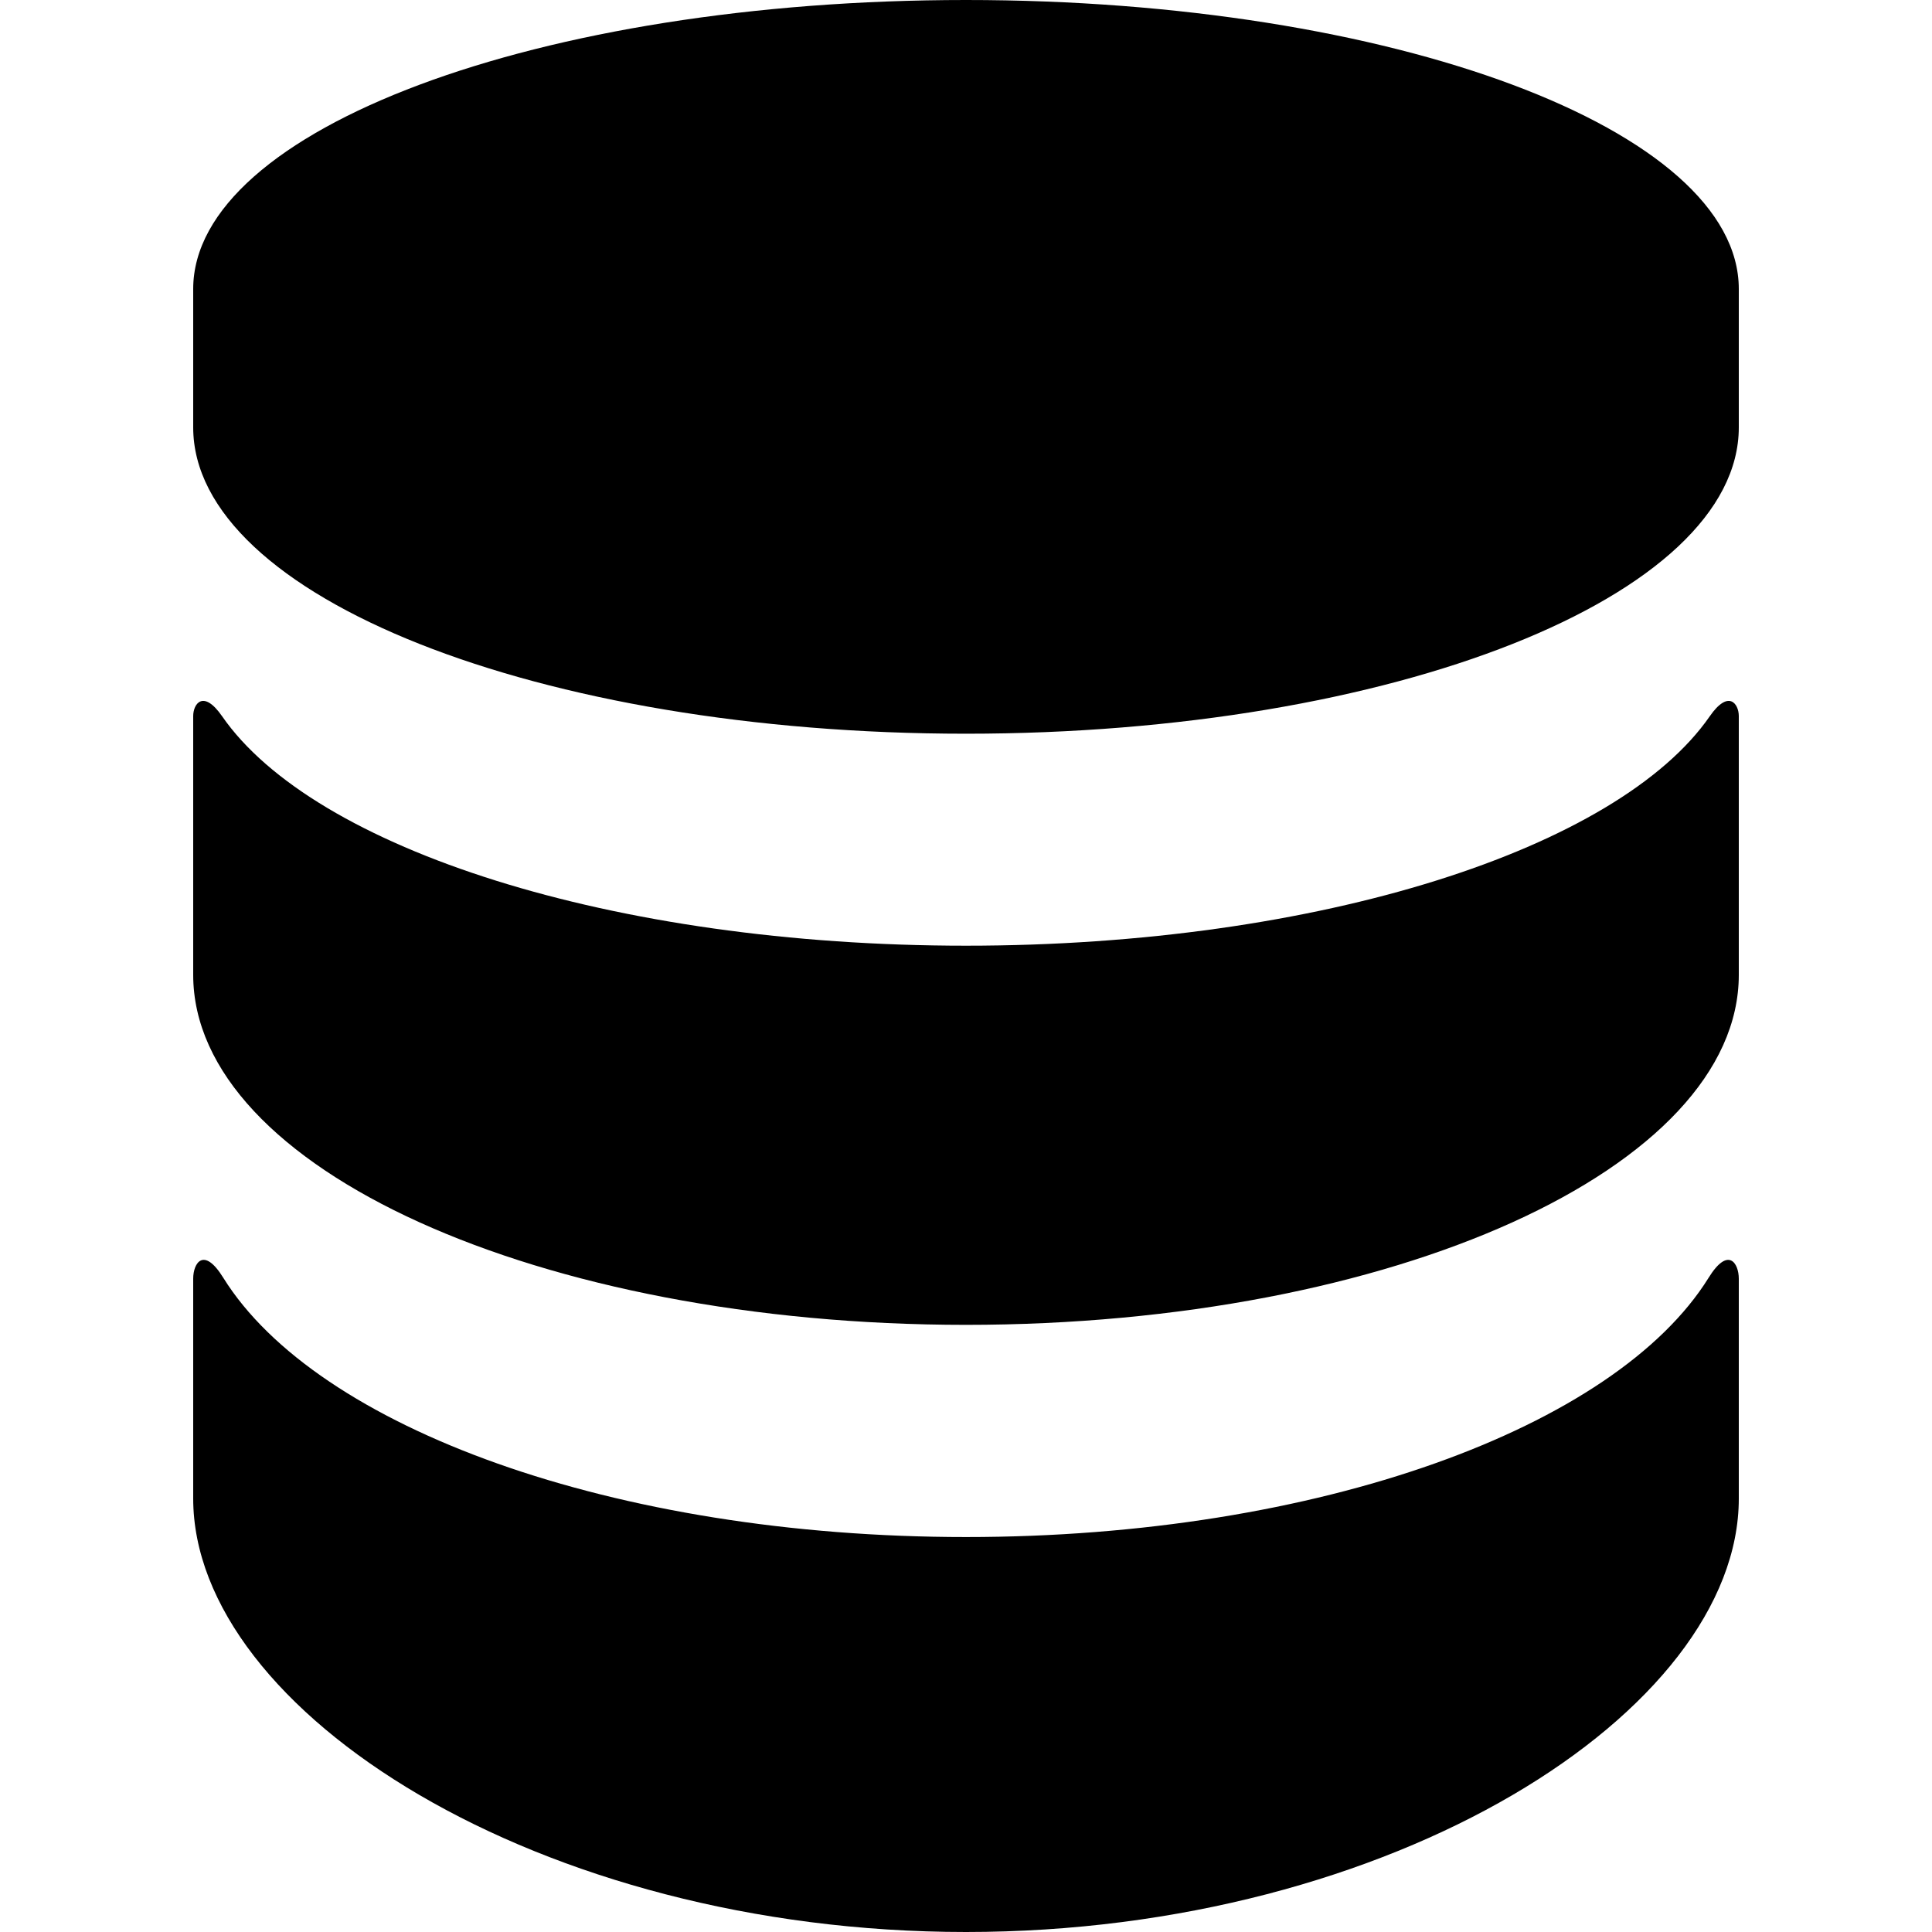 <?xml version="1.0" encoding="UTF-8"?>
<svg width="100px" height="100px" viewBox="0 0 100 100" version="1.1" xmlns="http://www.w3.org/2000/svg" xmlns:xlink="http://www.w3.org/1999/xlink">
    <title>Database</title>
    <g id="Database" stroke="none" stroke-width="1" fill="none" fill-rule="evenodd">
        <path d="M88.434,66.142 C83.617,73.886 68.234,79.557 50,79.557 C31.766,79.557 16.383,73.886 11.56,66.142 C10.543,64.494 10,65.375 10,66.182 L10,77.557 C10,88.58 27.909,100 50,100 C72.091,100 90,88.58 90,77.562 L90,66.188 C90,65.375 89.451,64.494 88.434,66.142 L88.434,66.142 Z M88.497,37.074 C83.754,43.92 68.314,48.949 50,48.949 C31.686,48.949 16.24,43.92 11.497,37.074 C10.52,35.665 10,36.432 10,37.062 L10,50.455 C10,60.466 27.909,68.574 50,68.574 C72.091,68.574 90,60.46 90,50.455 L90,37.062 C90,36.432 89.474,35.665 88.497,37.074 Z M50,0 C27.909,0 10,6.705 10,14.96 L10,22.119 C10,30.875 27.909,37.977 50,37.977 C72.091,37.977 90,30.875 90,22.119 L90,14.96 C90,6.705 72.091,0 50,0 Z" id="Shadow"></path>
        <path d="M88.434,66.142 C83.617,73.886 68.234,79.557 50,79.557 C31.766,79.557 16.383,73.886 11.56,66.142 C10.543,64.494 10,65.375 10,66.182 L10,77.557 C10,88.58 27.909,100 50,100 C72.091,100 90,88.58 90,77.562 L90,66.188 C90,65.375 89.451,64.494 88.434,66.142 L88.434,66.142 Z M88.497,37.074 C83.754,43.92 68.314,48.949 50,48.949 C31.686,48.949 16.24,43.92 11.497,37.074 C10.52,35.665 10,36.432 10,37.062 L10,50.455 C10,60.466 27.909,68.574 50,68.574 C72.091,68.574 90,60.46 90,50.455 L90,37.062 C90,36.432 89.474,35.665 88.497,37.074 Z M50,0 C27.909,0 10,6.705 10,14.96 L10,22.119 C10,30.875 27.909,37.977 50,37.977 C72.091,37.977 90,30.875 90,22.119 L90,14.96 C90,6.705 72.091,0 50,0 Z" id="Colour" fill="#000000"></path>
    </g>
</svg>